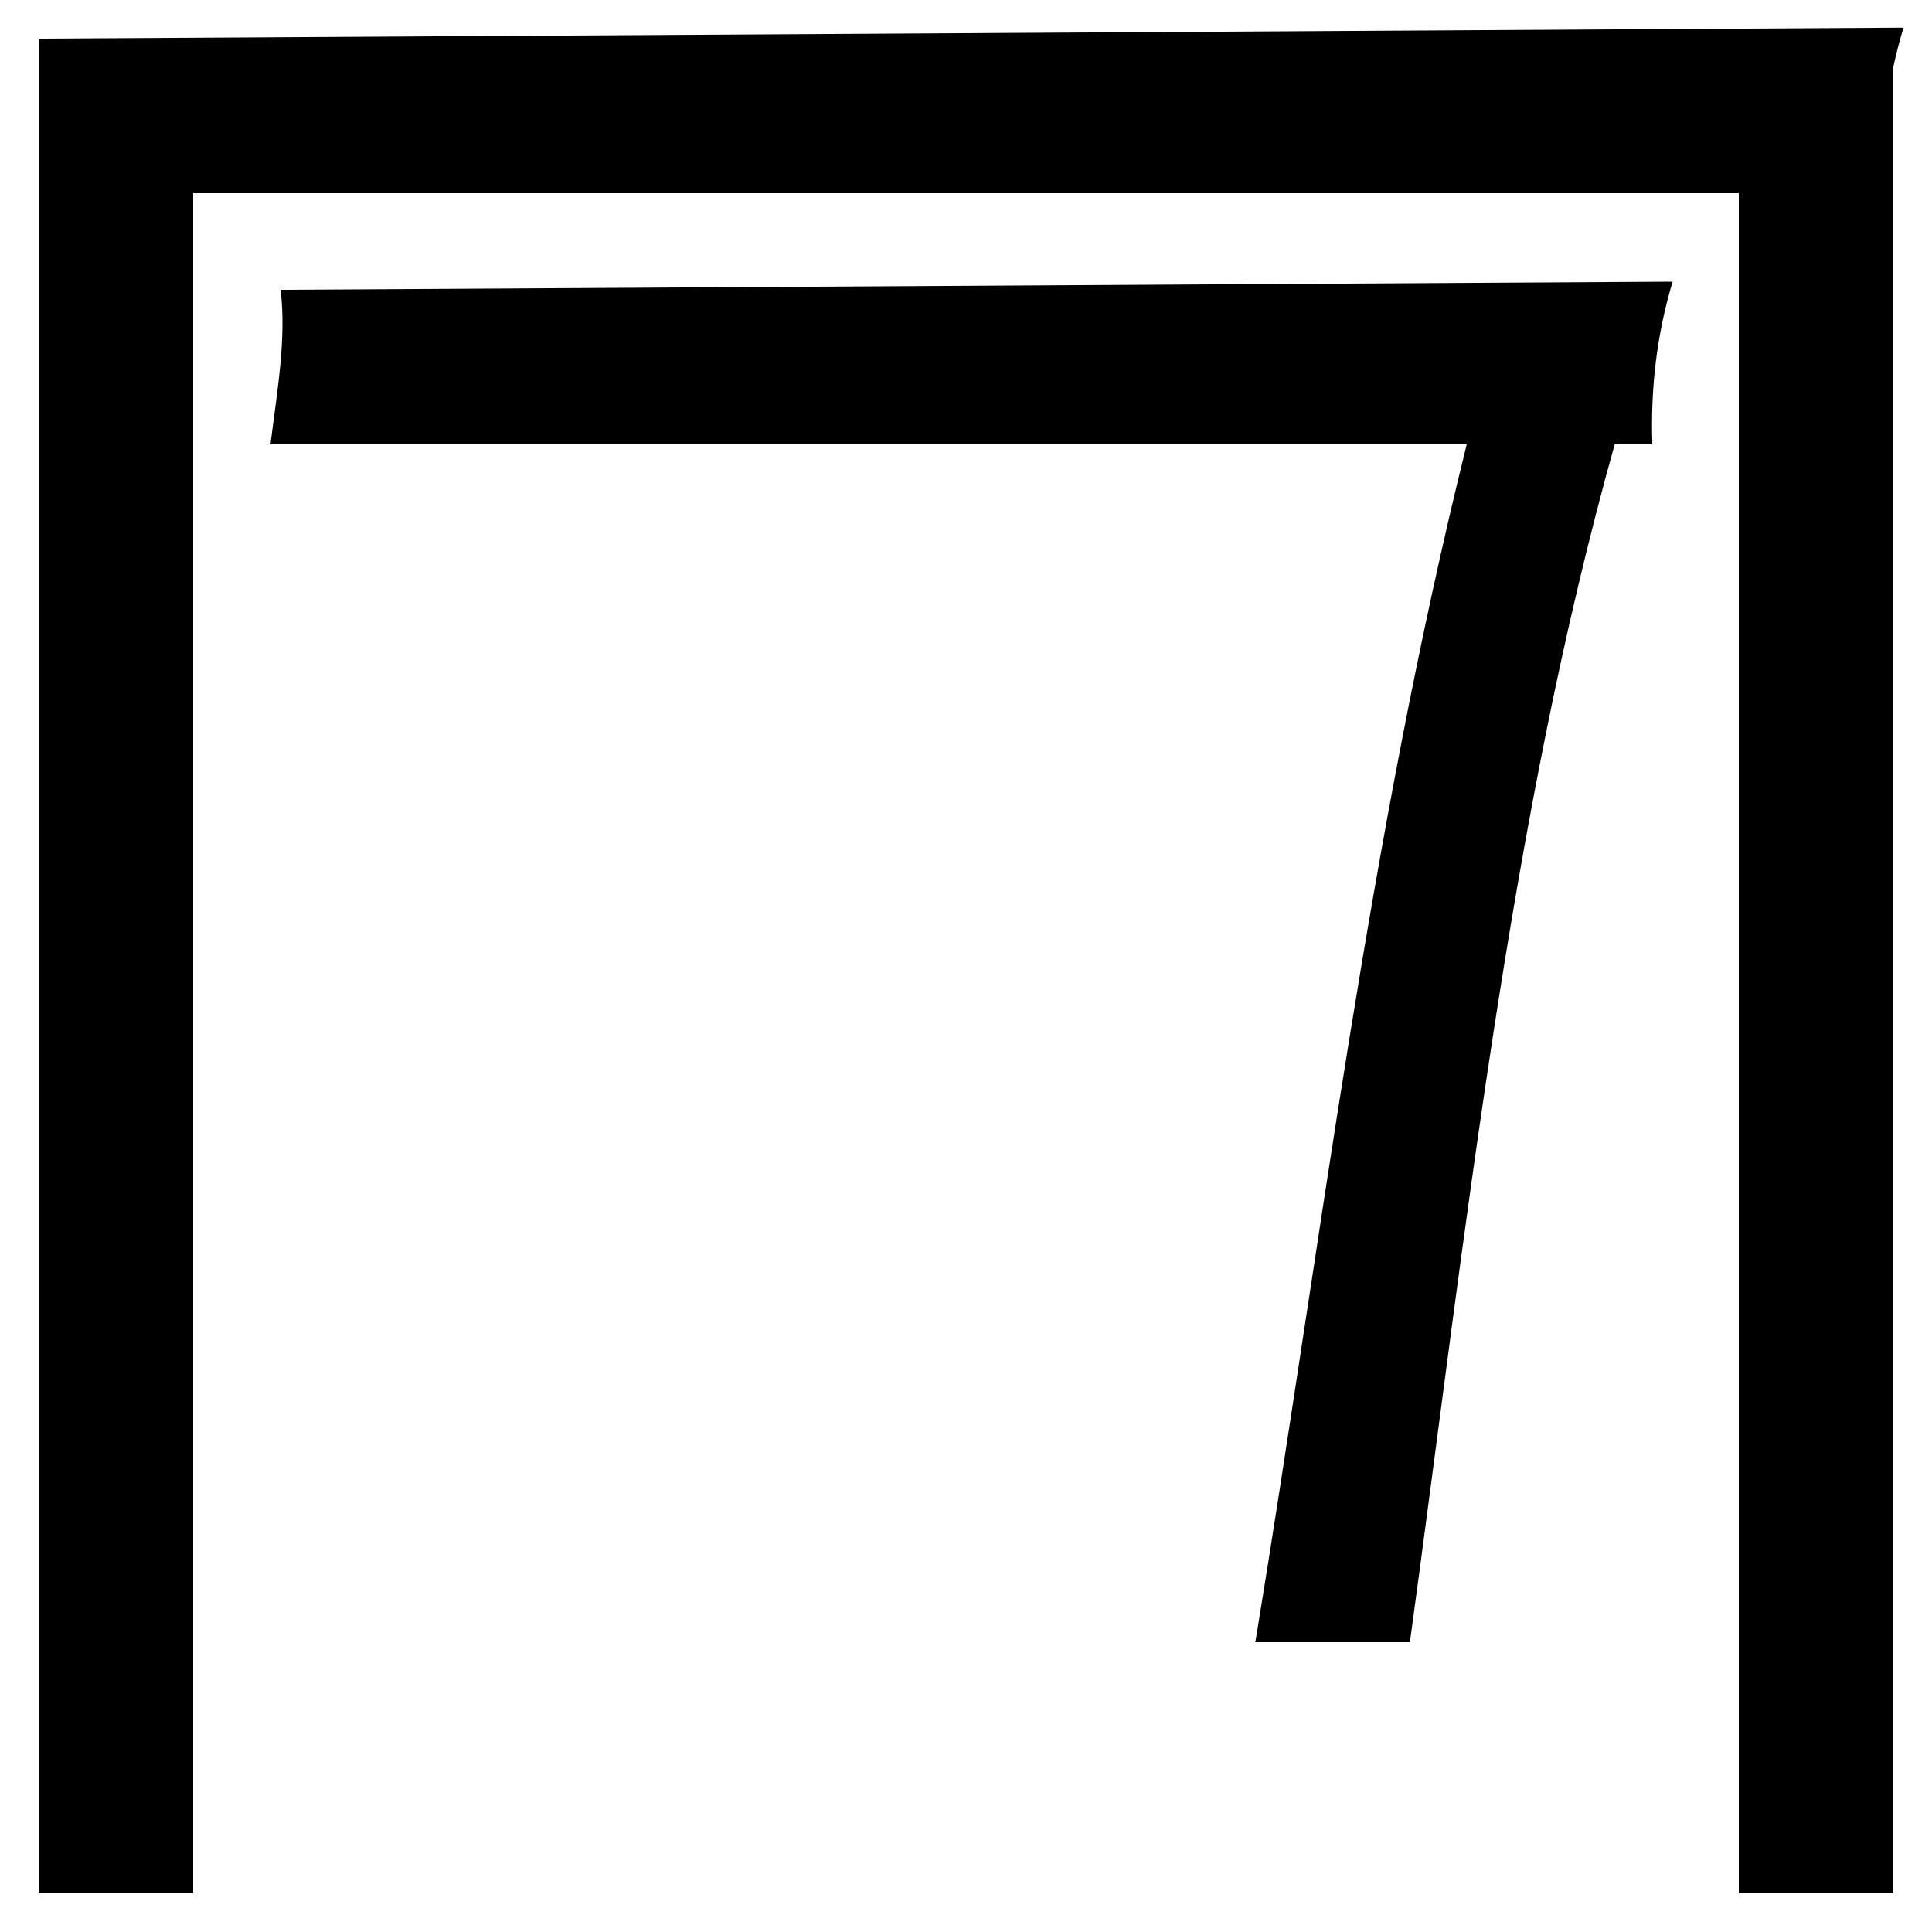 <svg version="1.1" width="1000" height="1000" viewBox="0 0 1000 1000" xmlns="http://www.w3.org/2000/svg"><path d="M 865.75,145.797 145.252,150 c 3.027,25.737 -1.818,52.279 -5.252,80 h 619.174 c -50.654,203.995 -75.389,412.872 -109.408,620 h 80 C 758.559,639.248 781.173,424.634 835.762,230 h 19.49 c -0.948,-28.021 2.03,-56.084 10.498,-84.203 z"/><path d="m 20,20 v 960 h 80 V 20 Z"/><path d="m 20,20 965.282,-5.69 c -8.075,25.998 -11.648,54.412 -10.32,85.69 H 20 c 4.267,-27.149 4.017,-53.787 0,-80 z"/><path transform="translate(880.00 0.00)" d="m 20,20 v 960 h 80 V 20 Z"/></svg>